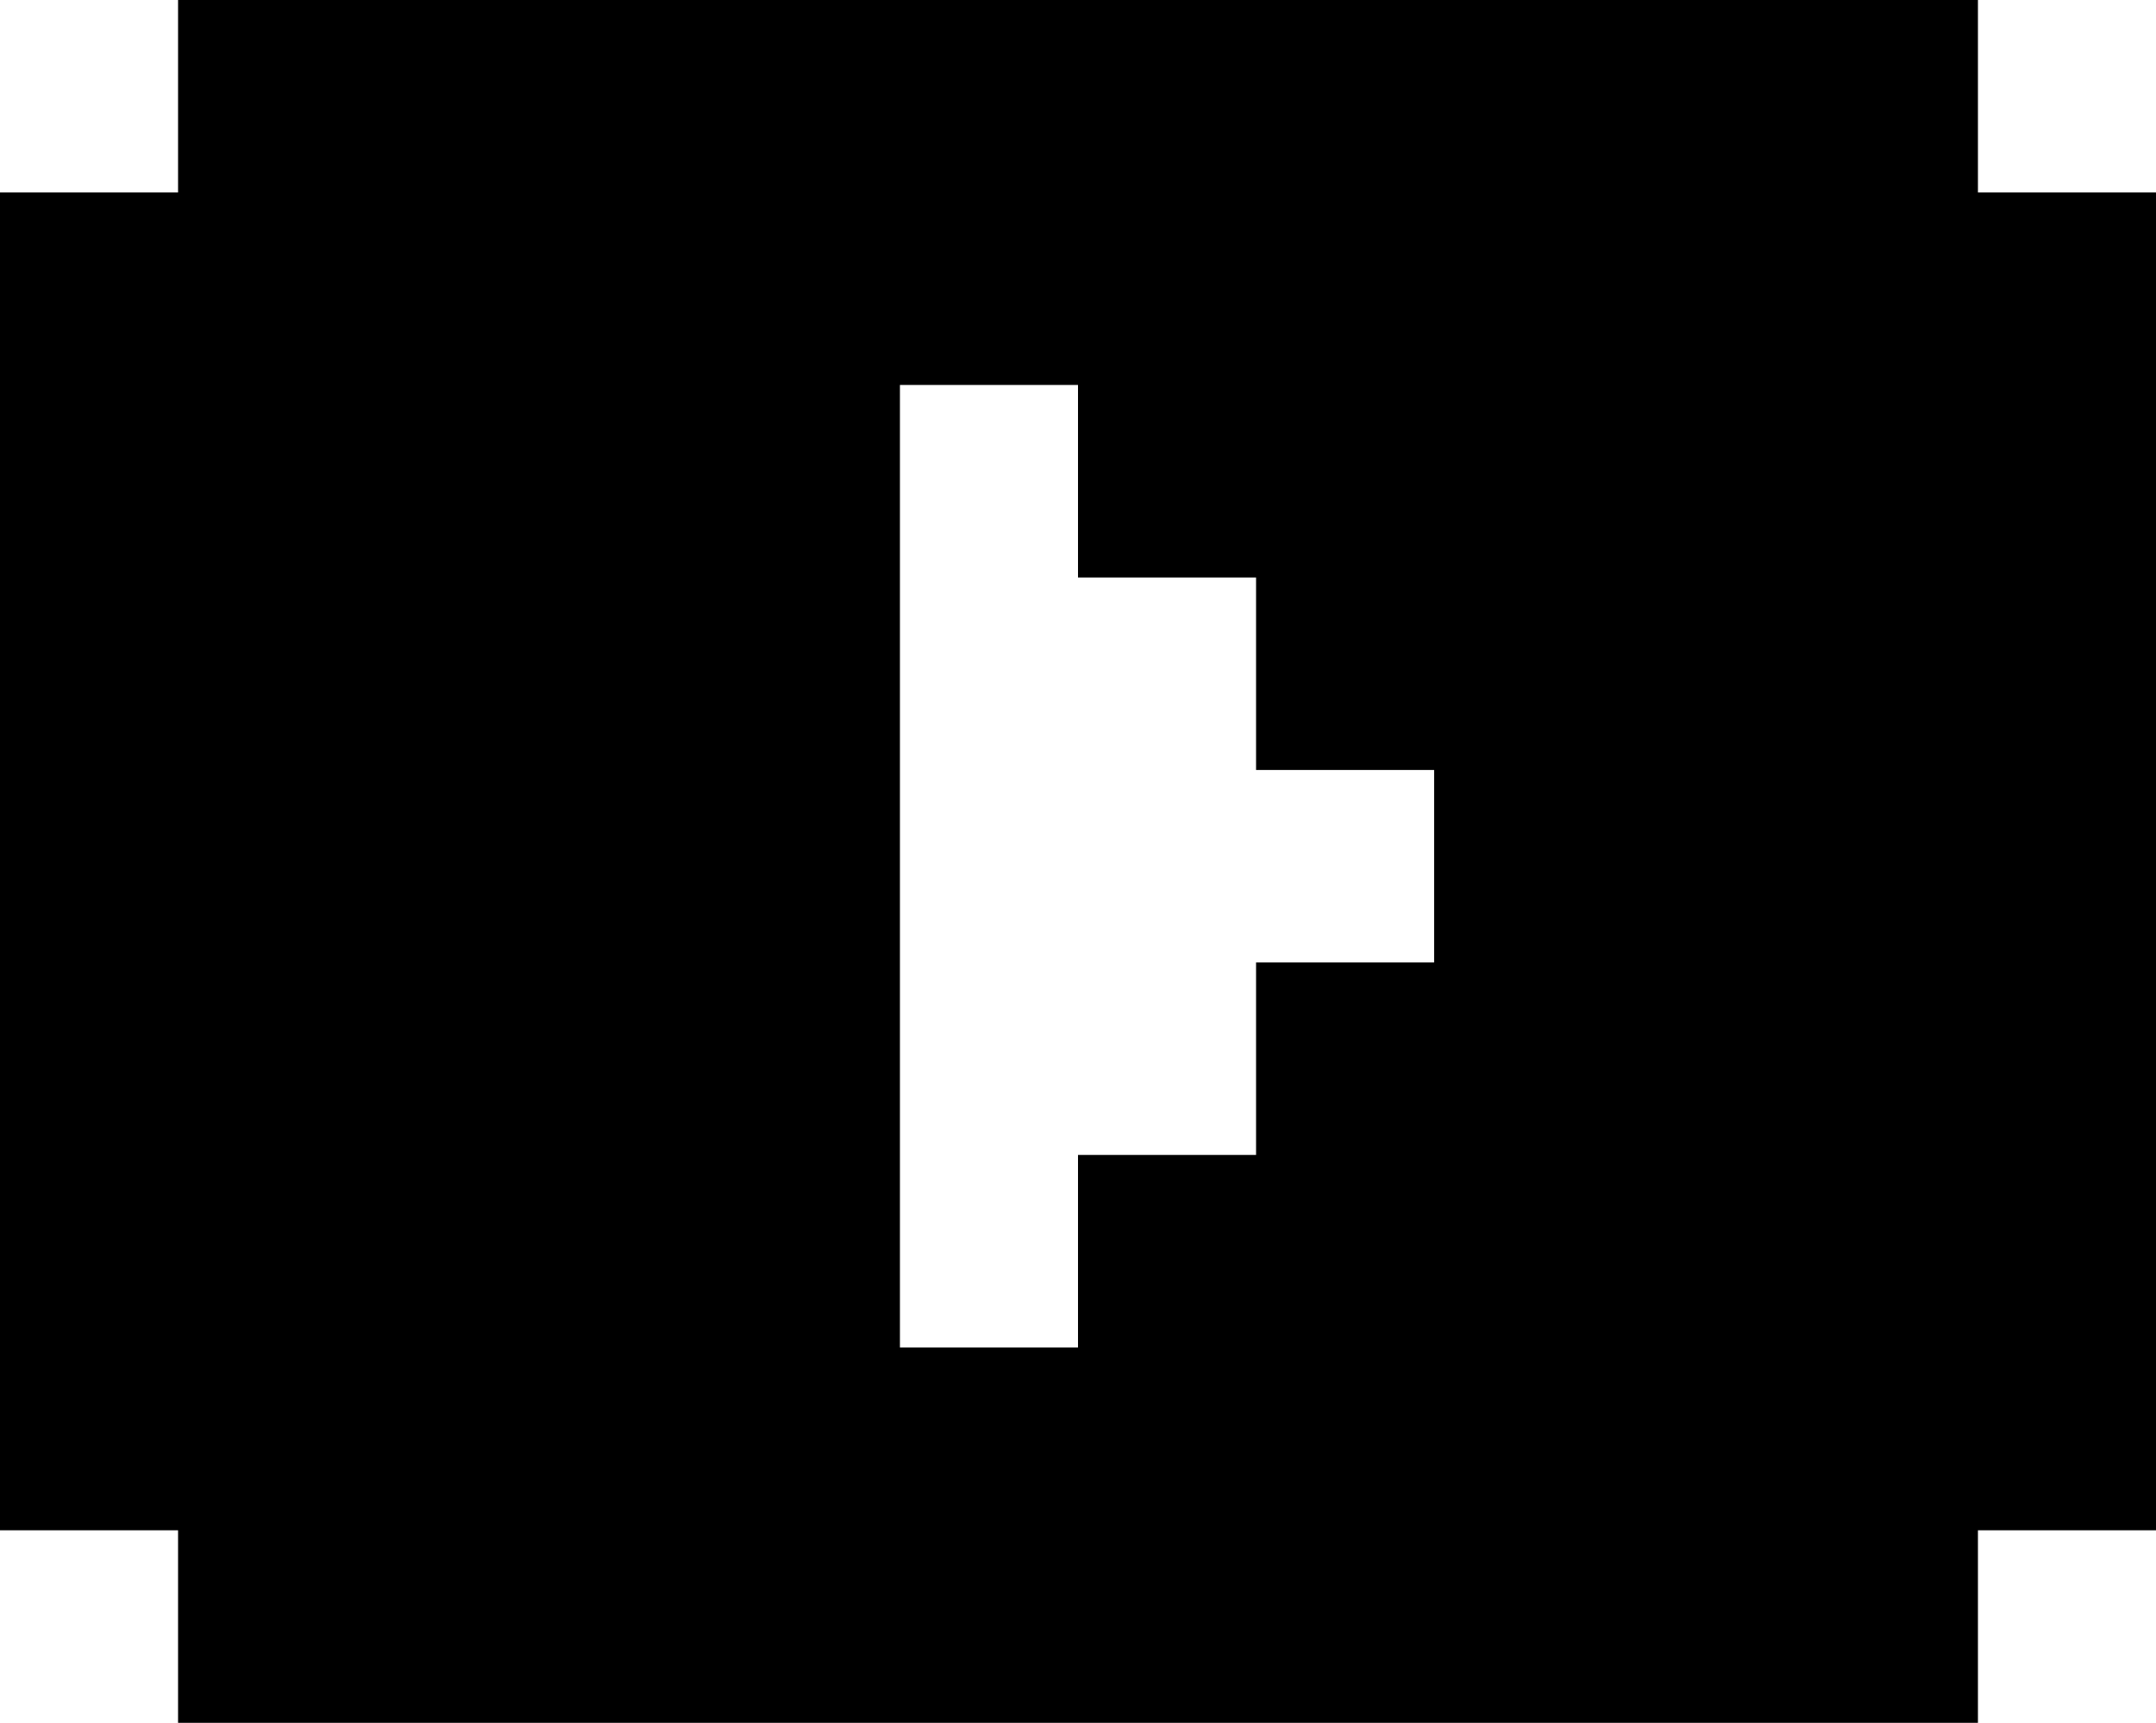 <svg xmlns="http://www.w3.org/2000/svg" viewBox="0 0 44.8 35.8"><path fill-rule="evenodd" clip-rule="evenodd" d="M18.7 8h3.7v4h3.7v4h3.7v4h-3.7v4h-3.7v4h-3.7V8zm-15-8v4H0v27.8h3.7v4h37.4v-4h3.7V4h-3.7V0H3.7z"/></svg>